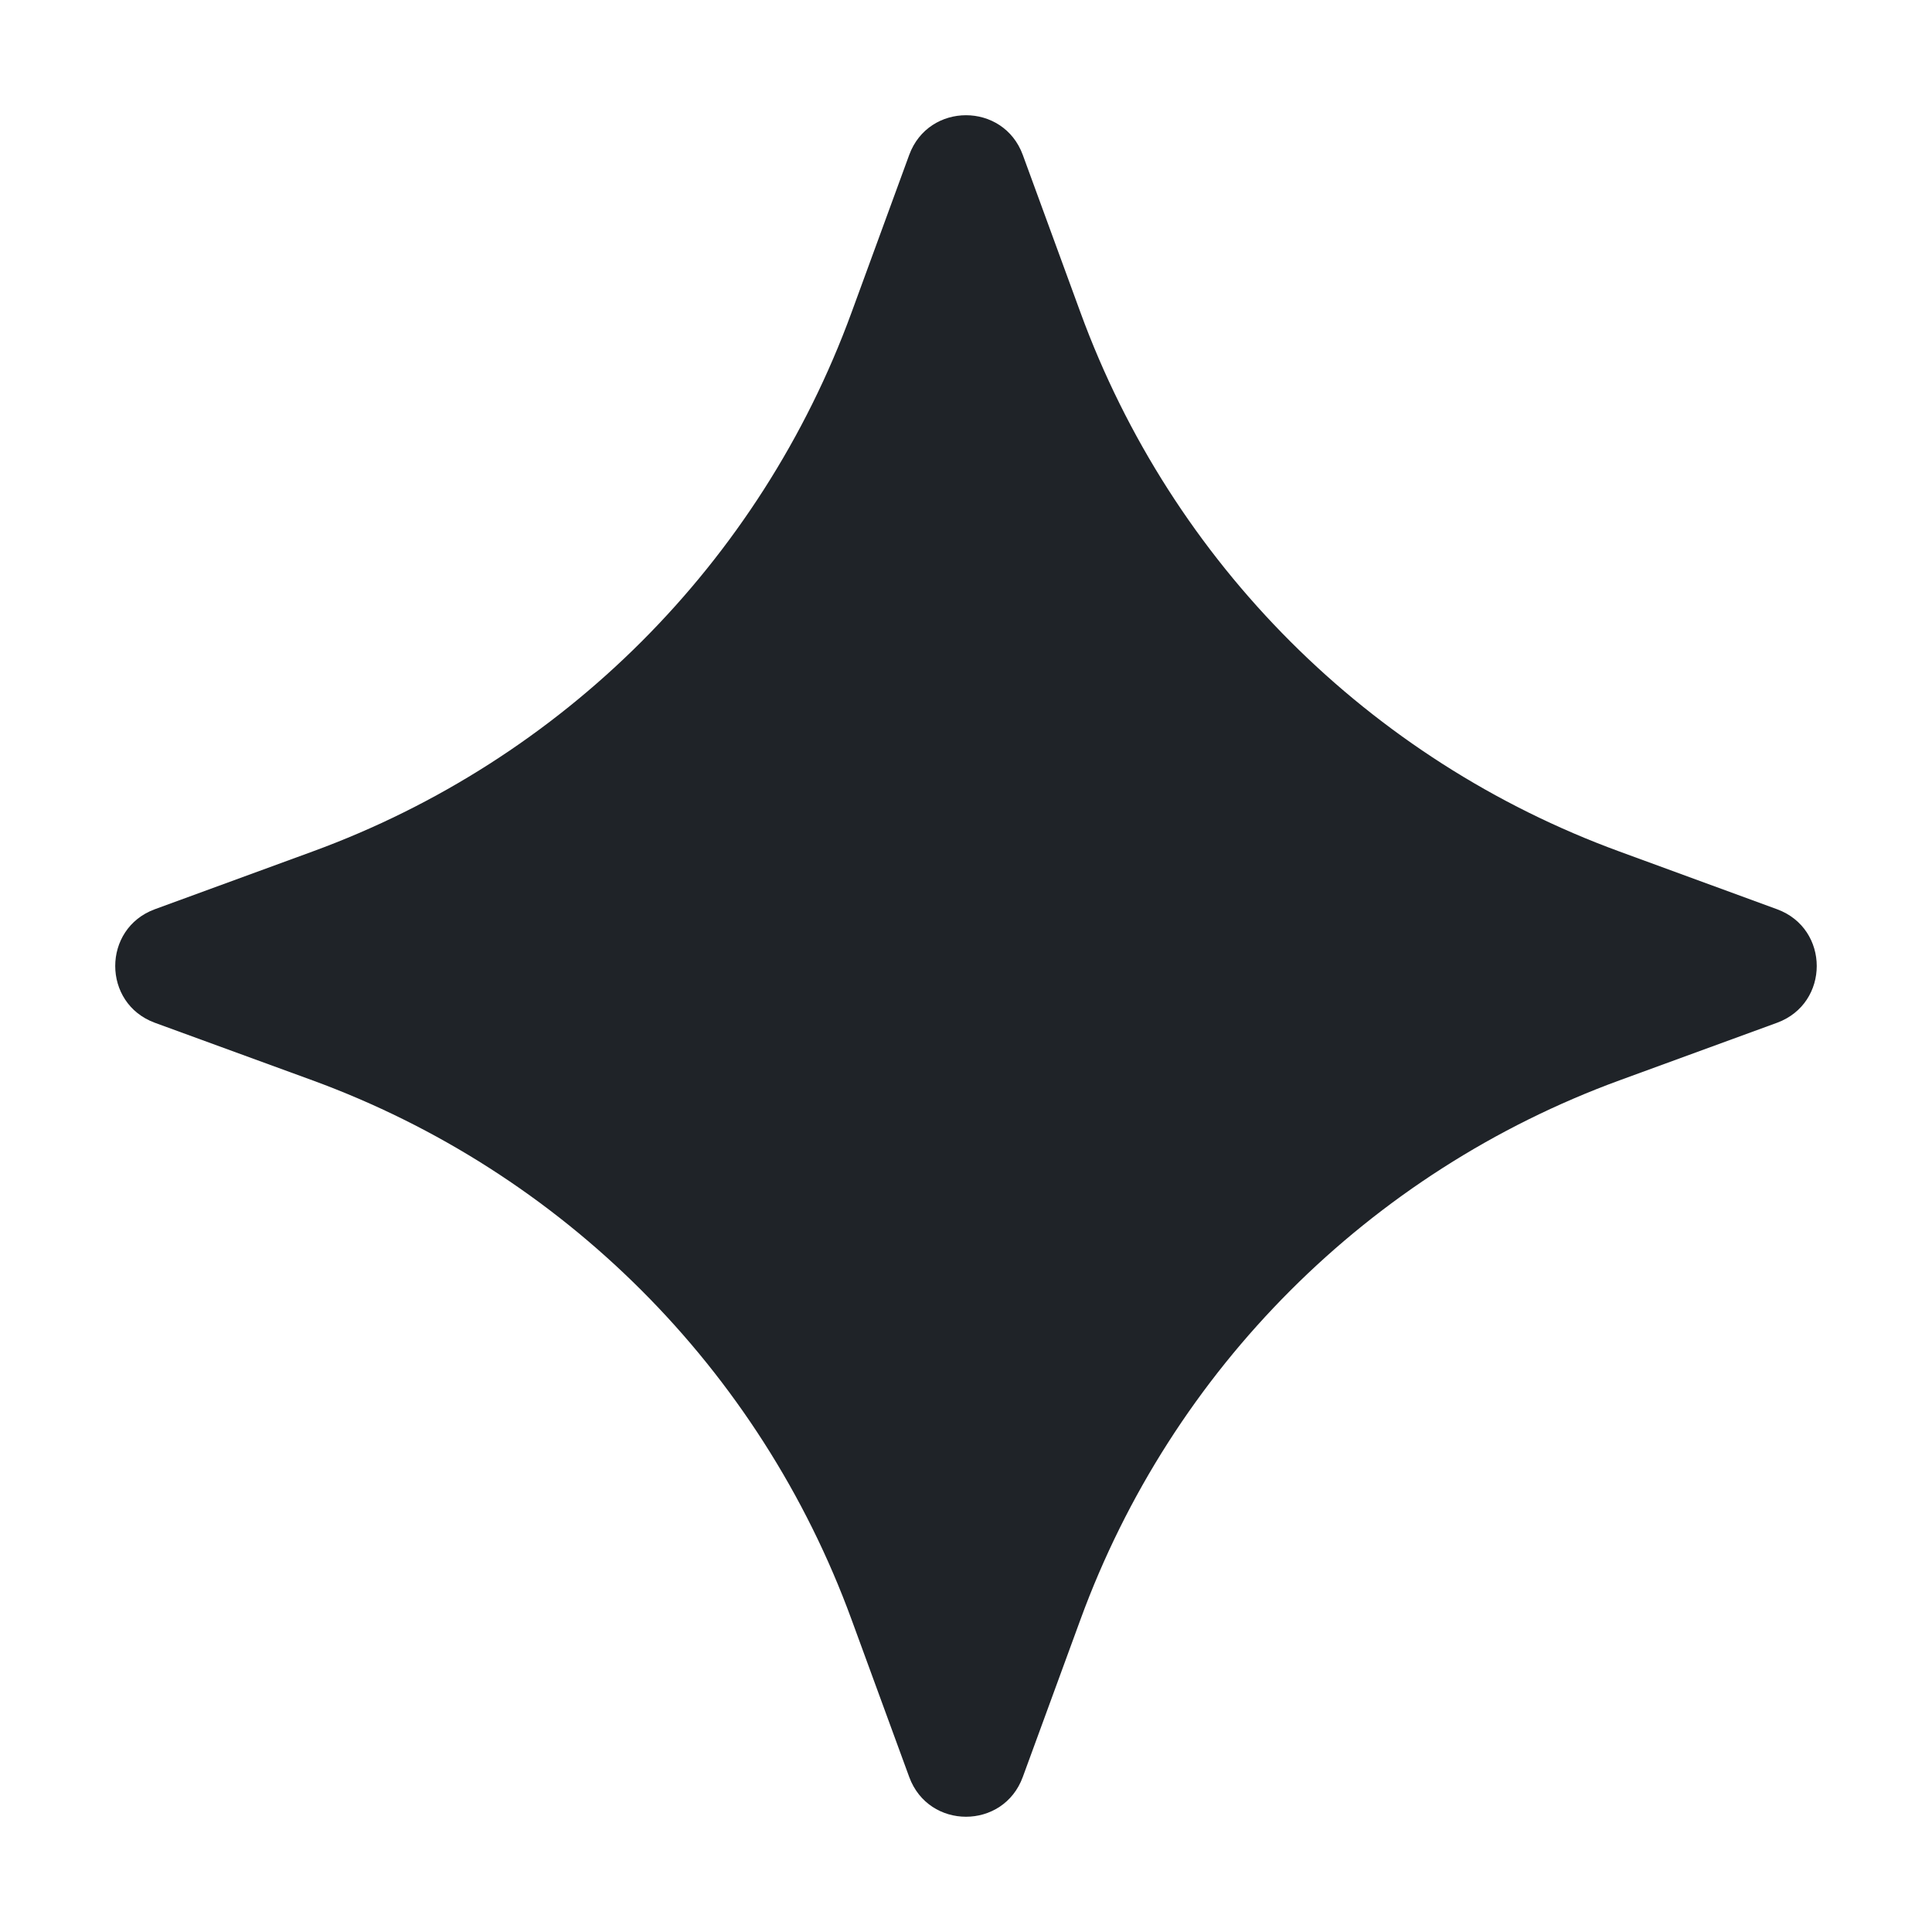 <svg width="16" height="16" viewBox="0 0 16 16" fill="none" xmlns="http://www.w3.org/2000/svg">
<path d="M7.53 1.282C7.691 0.845 8.309 0.845 8.47 1.282L8.948 2.588C9.706 4.661 11.339 6.294 13.412 7.052L14.717 7.53C15.155 7.691 15.155 8.309 14.717 8.47L13.412 8.947C11.339 9.706 9.706 11.339 8.948 13.412L8.47 14.717C8.309 15.155 7.691 15.155 7.53 14.717L7.052 13.412C6.294 11.339 4.661 9.706 2.588 8.947L1.282 8.47C0.845 8.309 0.845 7.691 1.282 7.53L2.588 7.052C4.661 6.294 6.294 4.661 7.052 2.588L7.53 1.282Z" fill="#1F2328"/>
</svg> 